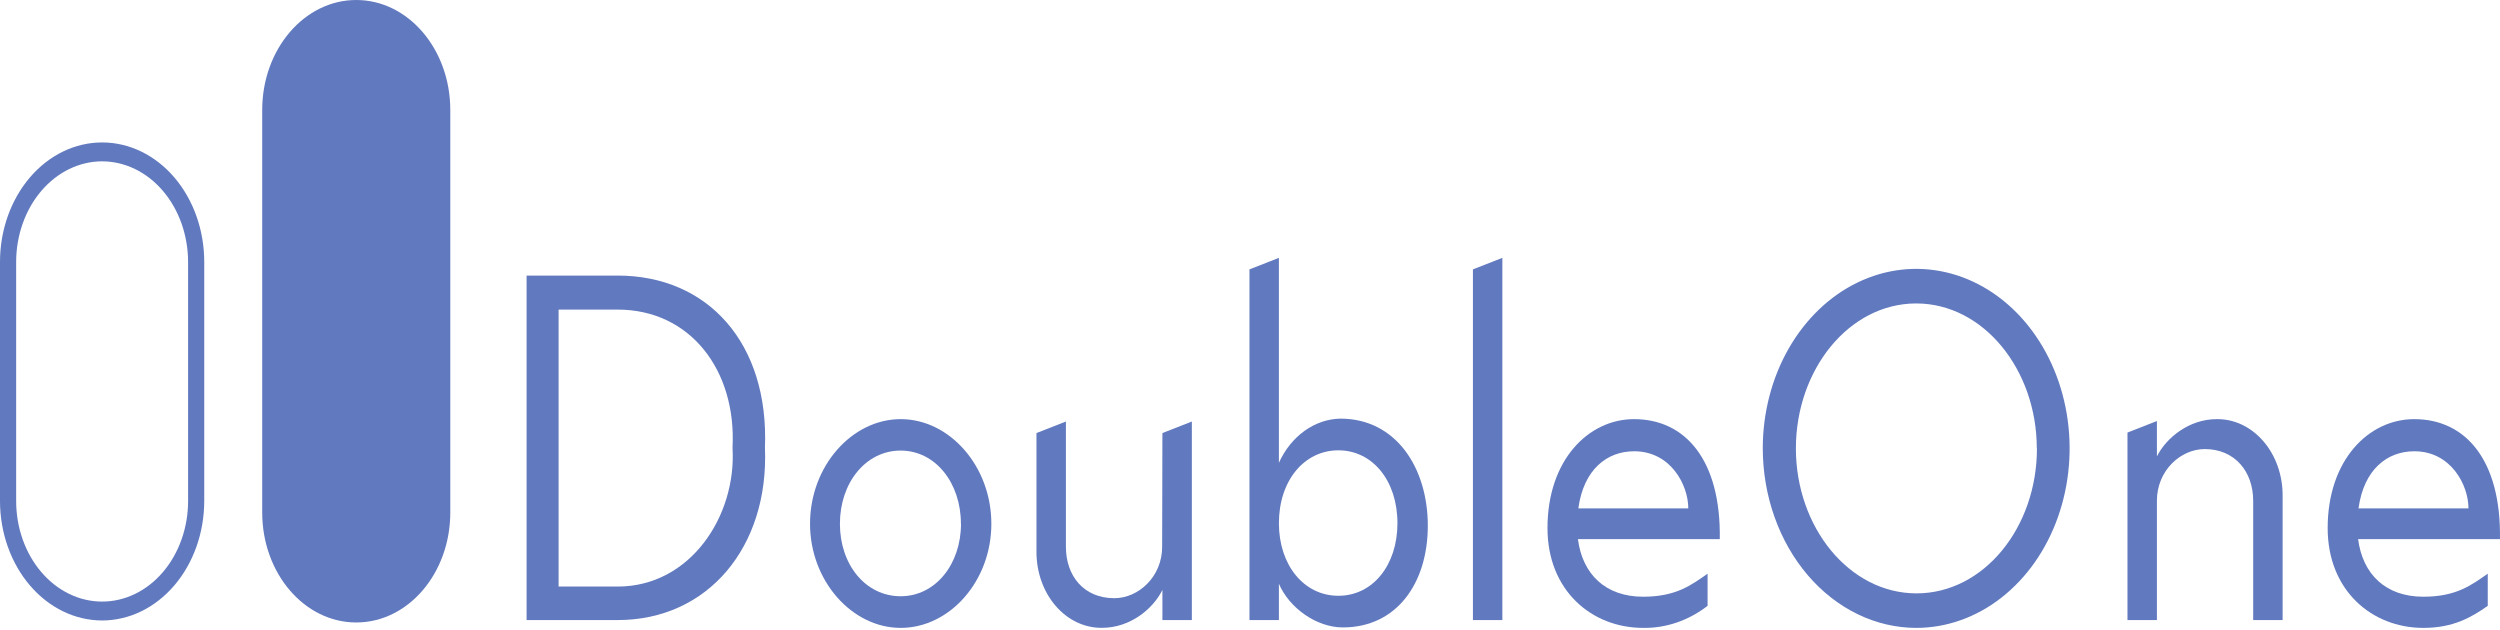 <svg width="357" height="90" viewBox="0 0 357 90" fill="none" xmlns="http://www.w3.org/2000/svg">
<path d="M109.235 63.949C109.818 78.092 101.089 88.545 88.214 88.545H75.197V39.353H88.203C101.089 39.353 109.834 49.02 109.235 63.949ZM79.769 83.761H88.203C98.572 83.761 105.193 73.683 104.605 63.949C105.193 52.881 98.572 44.211 88.203 44.211H79.769V83.761Z" fill="#6179BF"/>
<path d="M115.673 74.795C115.673 66.568 121.648 59.853 128.622 59.853C135.595 59.853 141.565 66.568 141.565 74.795C141.565 83.023 135.585 89.663 128.622 89.663C121.659 89.663 115.673 82.949 115.673 74.795ZM137.219 74.795C137.219 68.966 133.588 64.342 128.611 64.342C123.634 64.342 119.94 68.935 119.94 74.795C119.94 80.655 123.619 85.144 128.611 85.144C133.604 85.144 137.23 80.551 137.23 74.795H137.219Z" fill="#6179BF"/>
<path d="M165.992 61.841L170.196 60.193V88.546H165.992V84.242C164.646 86.984 161.362 89.653 157.378 89.653C156.145 89.672 154.92 89.402 153.777 88.859C152.634 88.316 151.595 87.51 150.722 86.49C149.849 85.471 149.159 84.257 148.693 82.92C148.227 81.583 147.994 80.151 148.008 78.708V61.841L152.213 60.193V78.093C152.213 82.2 154.73 85.422 159.123 85.422C162.581 85.422 165.955 82.348 165.955 78.093L165.992 61.841Z" fill="#6179BF"/>
<path d="M191.409 59.78C199.376 59.78 203.891 66.845 203.891 75.067C203.891 83.288 199.439 89.596 191.762 89.596C187.957 89.596 184.089 86.786 182.628 83.361V88.545H178.424V38.468L182.628 36.82V66.089C183.475 64.214 184.737 62.64 186.282 61.53C187.826 60.42 189.597 59.816 191.409 59.78ZM199.555 74.722C199.555 68.622 195.981 64.306 191.12 64.306C186.259 64.306 182.628 68.61 182.628 74.722C182.628 80.687 186.196 85.077 191.12 85.077C196.045 85.077 199.555 80.687 199.555 74.722Z" fill="#6179BF"/>
<path d="M210.334 38.468L214.538 36.82V88.545H210.334V38.468Z" fill="#6179BF"/>
<path d="M243.841 81.922V86.515C241.113 88.617 237.91 89.713 234.644 89.663C227.287 89.663 220.981 84.32 220.981 75.41C220.981 65.677 226.84 59.853 233.341 59.853C240.662 59.853 245.759 65.677 245.586 76.984H225.327C225.973 81.99 229.253 85.212 234.639 85.212C239.327 85.212 241.497 83.564 243.841 81.922ZM225.39 72.6H241.087C241.087 69.243 238.57 64.441 233.357 64.441C229.484 64.441 226.147 67.023 225.385 72.6H225.39Z" fill="#6179BF"/>
<path d="M251.724 64.035C251.723 58.965 253.007 54.008 255.413 49.792C257.82 45.575 261.241 42.289 265.245 40.348C269.248 38.407 273.653 37.898 277.904 38.886C282.154 39.875 286.058 42.316 289.123 45.901C292.187 49.486 294.274 54.053 295.12 59.026C295.966 63.999 295.532 69.153 293.874 73.838C292.216 78.522 289.408 82.526 285.805 85.343C282.202 88.16 277.966 89.664 273.633 89.664C267.826 89.651 262.261 86.947 258.155 82.144C254.049 77.34 251.736 70.829 251.724 64.035ZM290.854 64.035C290.854 52.795 283.239 43.332 273.633 43.332C264.026 43.332 256.453 52.795 256.453 64.035C256.453 75.276 264.068 84.733 273.675 84.733C283.281 84.733 290.875 75.343 290.875 64.035H290.854Z" fill="#6179BF"/>
<path d="M316.531 59.854C317.769 59.833 318.998 60.102 320.146 60.645C321.294 61.188 322.338 61.994 323.216 63.015C324.095 64.036 324.79 65.252 325.261 66.592C325.732 67.932 325.969 69.368 325.959 70.817V88.544H321.755V71.506C321.755 67.392 319.175 64.127 314.839 64.127C311.386 64.127 308.007 67.202 308.007 71.506V88.544H303.803V61.772L308.007 60.124V65.179C309.326 62.522 312.606 59.854 316.531 59.854Z" fill="#6179BF"/>
<path d="M355.251 81.922V86.515C352.907 88.157 350.332 89.663 346.055 89.663C338.697 89.663 332.391 84.32 332.391 75.41C332.391 65.677 338.251 59.853 344.751 59.853C352.072 59.853 357.169 65.677 356.996 76.984H336.737C337.384 81.99 340.663 85.212 346.049 85.212C350.737 85.212 352.902 83.564 355.251 81.922ZM336.8 72.6H352.497C352.497 69.243 349.98 64.441 344.767 64.441C340.894 64.441 337.557 67.023 336.795 72.6H336.8Z" fill="#6179BF"/>
<path d="M50.875 0H50.87C43.454 0 37.443 7.034 37.443 15.71V73.178C37.443 81.855 43.454 88.888 50.87 88.888H50.875C58.291 88.888 64.302 81.855 64.302 73.178V15.71C64.302 7.034 58.291 0 50.875 0Z" fill="#6179BF"/>
<path d="M14.583 88.605C10.717 88.6 7.01 86.801 4.276 83.602C1.542 80.403 0.004 76.066 0 71.542L0 37.403C0 32.878 1.536 28.538 4.271 25.337C7.006 22.138 10.716 20.34 14.583 20.34C18.451 20.34 22.16 22.138 24.895 25.337C27.63 28.538 29.166 32.878 29.166 37.403V71.542C29.162 76.066 27.624 80.403 24.89 83.602C22.156 86.801 18.45 88.6 14.583 88.605ZM14.583 23.039C11.329 23.044 8.209 24.559 5.907 27.252C3.606 29.944 2.311 33.595 2.307 37.403V71.542C2.307 75.351 3.6 79.005 5.903 81.698C8.205 84.392 11.327 85.906 14.583 85.906C17.839 85.906 20.962 84.392 23.264 81.698C25.566 79.005 26.859 75.351 26.859 71.542V37.403C26.855 33.595 25.56 29.944 23.259 27.252C20.958 24.559 17.838 23.044 14.583 23.039Z" fill="#6179BF"/>
</svg>
